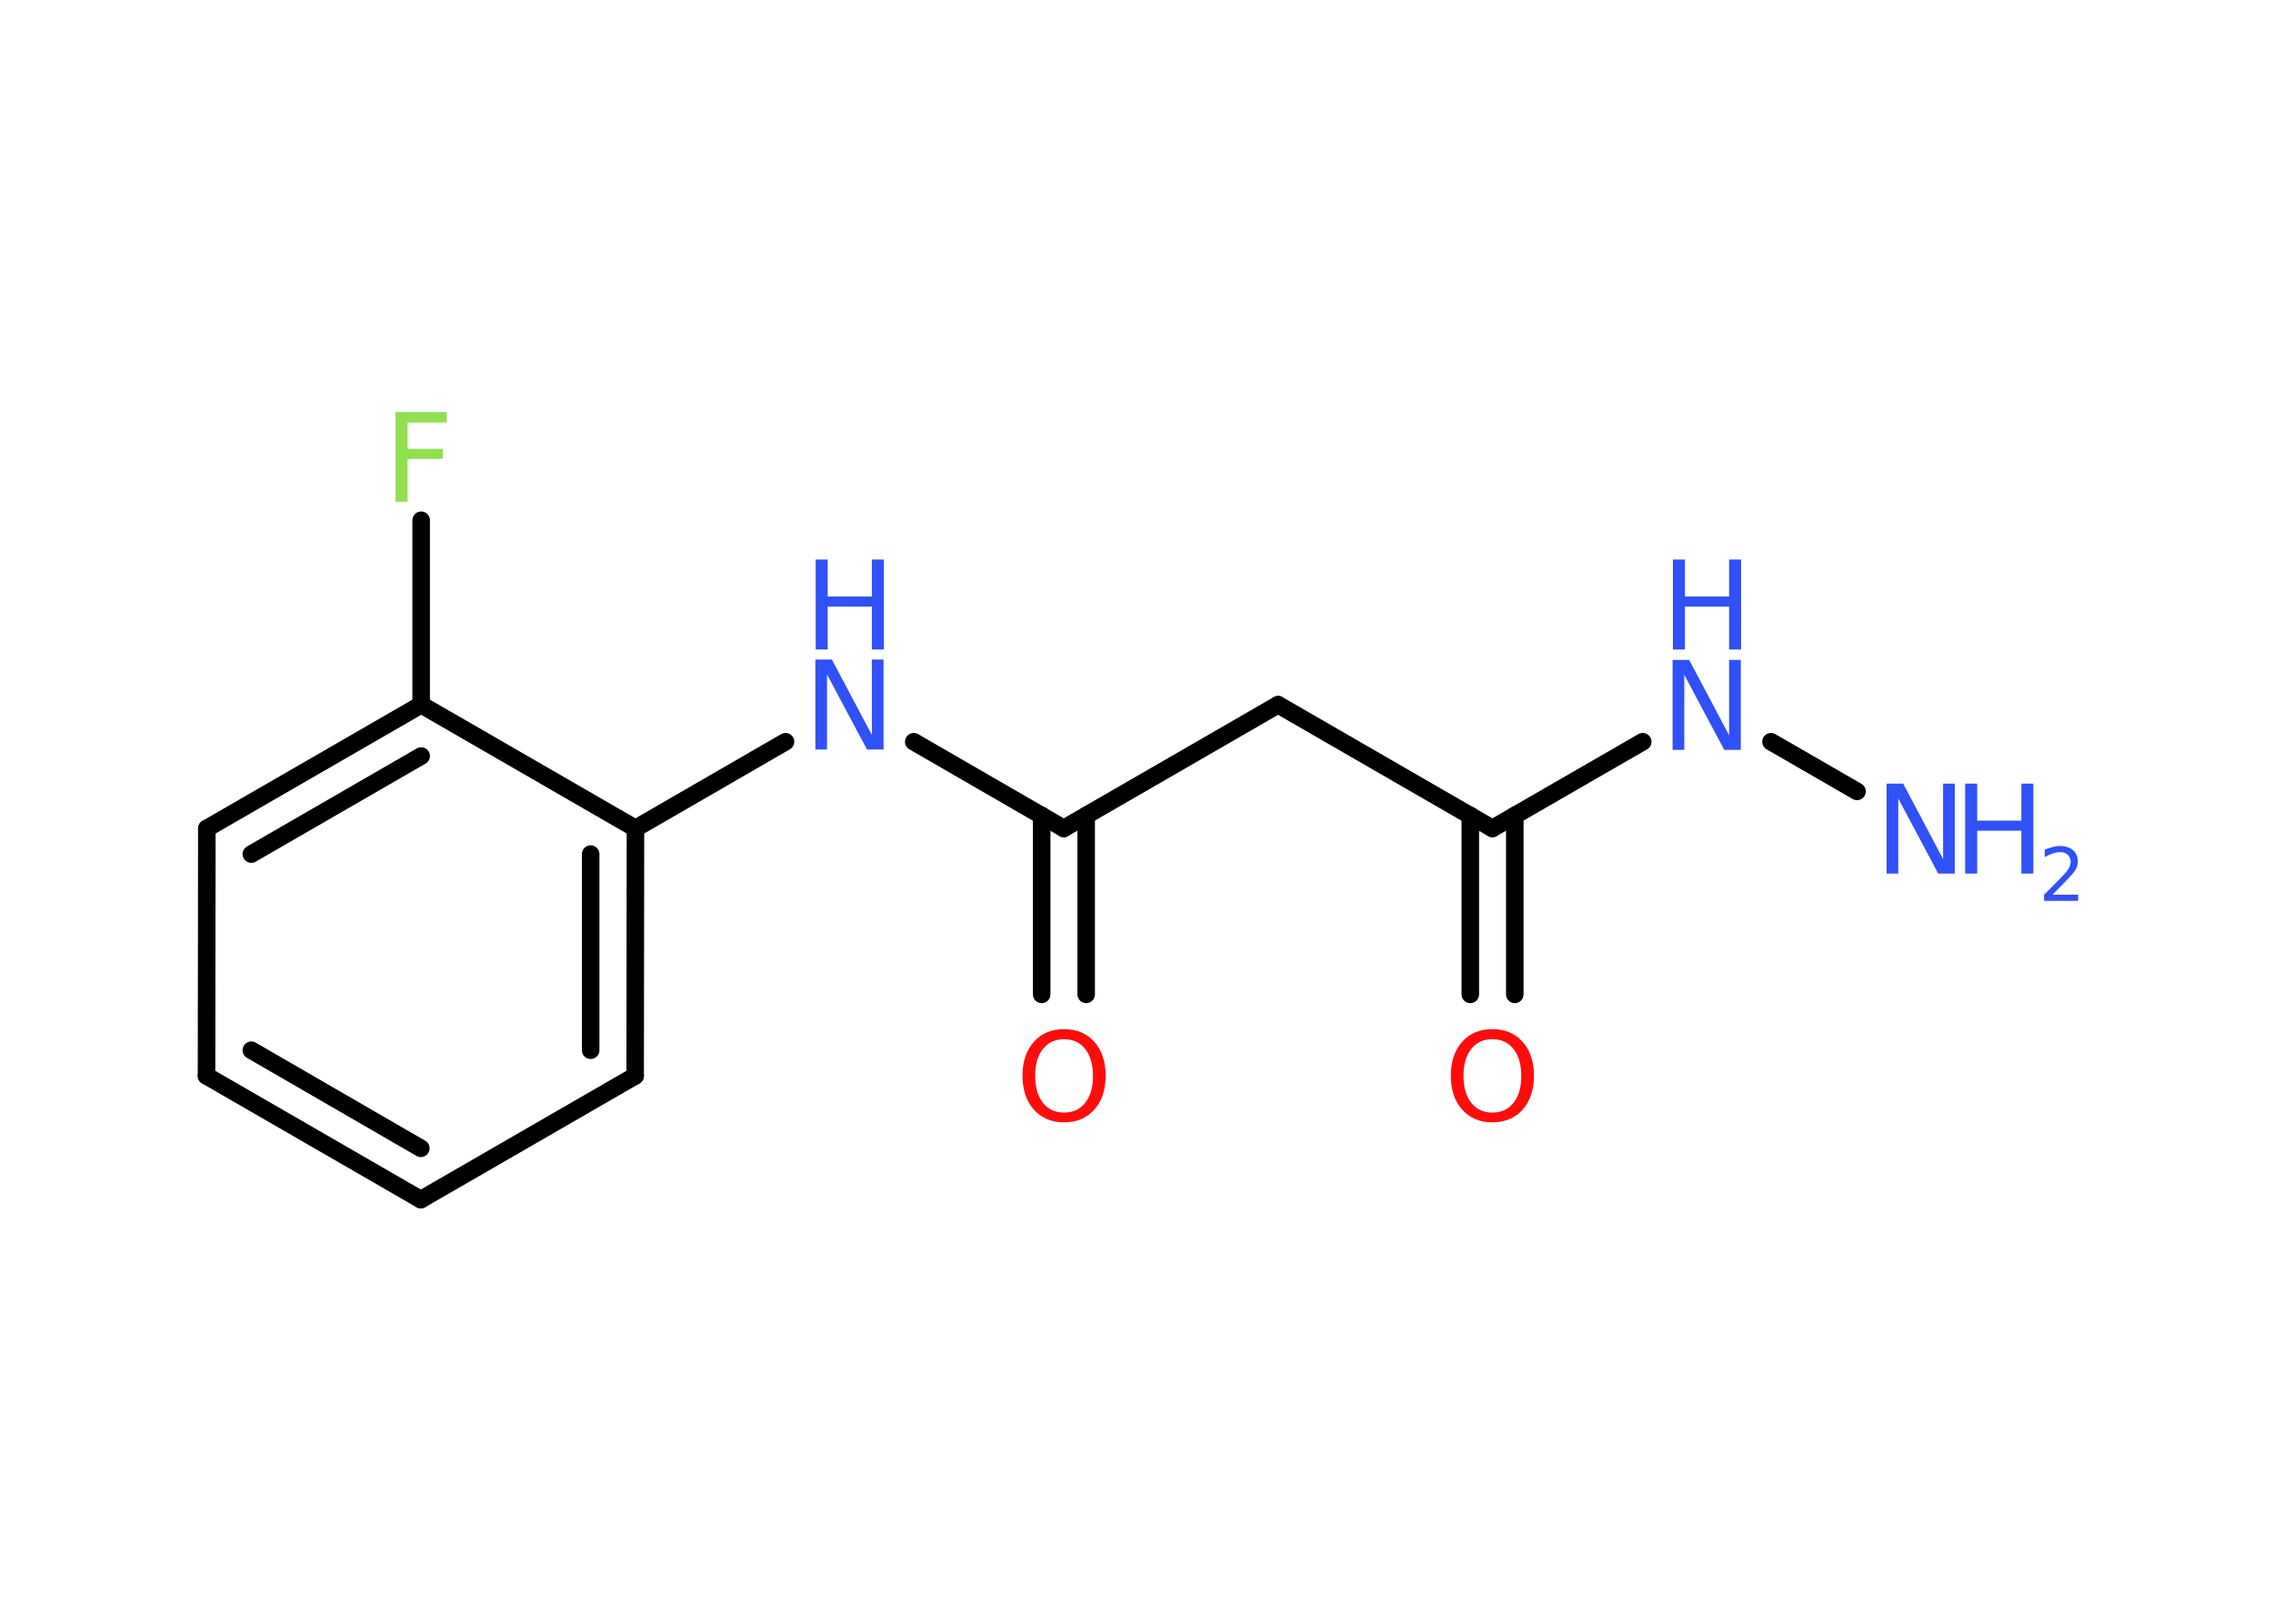 <?xml version='1.0' encoding='UTF-8'?>
<!DOCTYPE svg PUBLIC "-//W3C//DTD SVG 1.1//EN" "http://www.w3.org/Graphics/SVG/1.1/DTD/svg11.dtd">
<svg version='1.2' xmlns='http://www.w3.org/2000/svg' xmlns:xlink='http://www.w3.org/1999/xlink' width='70.0mm' height='50.0mm' viewBox='0 0 70.0 50.0'>
  <desc>Generated by the Chemistry Development Kit (http://github.com/cdk)</desc>
  <g stroke-linecap='round' stroke-linejoin='round' stroke='#000000' stroke-width='.54' fill='#3050F8'>
    <rect x='.0' y='.0' width='70.0' height='50.0' fill='#FFFFFF' stroke='none'/>
    <g id='mol1' class='mol'>
      <line id='mol1bnd1' class='bond' x1='57.19' y1='24.37' x2='54.54' y2='22.84'/>
      <line id='mol1bnd2' class='bond' x1='50.59' y1='22.84' x2='45.96' y2='25.51'/>
      <g id='mol1bnd3' class='bond'>
        <line x1='46.65' y1='25.11' x2='46.65' y2='30.62'/>
        <line x1='45.28' y1='25.11' x2='45.28' y2='30.62'/>
      </g>
      <line id='mol1bnd4' class='bond' x1='45.96' y1='25.51' x2='39.36' y2='21.7'/>
      <line id='mol1bnd5' class='bond' x1='39.36' y1='21.7' x2='32.76' y2='25.51'/>
      <g id='mol1bnd6' class='bond'>
        <line x1='33.45' y1='25.11' x2='33.45' y2='30.62'/>
        <line x1='32.08' y1='25.11' x2='32.08' y2='30.62'/>
      </g>
      <line id='mol1bnd7' class='bond' x1='32.76' y1='25.51' x2='28.14' y2='22.84'/>
      <line id='mol1bnd8' class='bond' x1='24.19' y1='22.84' x2='19.57' y2='25.51'/>
      <g id='mol1bnd9' class='bond'>
        <line x1='19.56' y1='33.13' x2='19.57' y2='25.51'/>
        <line x1='18.19' y1='32.34' x2='18.19' y2='26.3'/>
      </g>
      <line id='mol1bnd10' class='bond' x1='19.56' y1='33.13' x2='12.96' y2='36.94'/>
      <g id='mol1bnd11' class='bond'>
        <line x1='6.36' y1='33.13' x2='12.96' y2='36.94'/>
        <line x1='7.74' y1='32.34' x2='12.96' y2='35.36'/>
      </g>
      <line id='mol1bnd12' class='bond' x1='6.36' y1='33.13' x2='6.37' y2='25.51'/>
      <g id='mol1bnd13' class='bond'>
        <line x1='12.97' y1='21.7' x2='6.37' y2='25.51'/>
        <line x1='12.97' y1='23.28' x2='7.74' y2='26.3'/>
      </g>
      <line id='mol1bnd14' class='bond' x1='19.57' y1='25.51' x2='12.97' y2='21.7'/>
      <line id='mol1bnd15' class='bond' x1='12.97' y1='21.7' x2='12.97' y2='16.02'/>
      <g id='mol1atm1' class='atom'>
        <path d='M58.11 24.13h.5l1.23 2.32v-2.32h.36v2.77h-.51l-1.23 -2.31v2.31h-.36v-2.77z' stroke='none'/>
        <path d='M60.52 24.13h.37v1.14h1.36v-1.14h.37v2.77h-.37v-1.32h-1.36v1.32h-.37v-2.77z' stroke='none'/>
        <path d='M63.22 27.55h.78v.19h-1.05v-.19q.13 -.13 .35 -.35q.22 -.22 .28 -.29q.11 -.12 .15 -.21q.04 -.08 .04 -.16q.0 -.13 -.09 -.22q-.09 -.08 -.24 -.08q-.11 .0 -.22 .04q-.12 .04 -.25 .11v-.23q.14 -.05 .25 -.08q.12 -.03 .21 -.03q.26 .0 .41 .13q.15 .13 .15 .35q.0 .1 -.04 .19q-.04 .09 -.14 .21q-.03 .03 -.18 .19q-.15 .15 -.42 .43z' stroke='none'/>
      </g>
      <g id='mol1atm2' class='atom'>
        <path d='M51.52 20.32h.5l1.23 2.32v-2.32h.36v2.77h-.51l-1.23 -2.31v2.31h-.36v-2.77z' stroke='none'/>
        <path d='M51.52 17.23h.37v1.14h1.36v-1.14h.37v2.77h-.37v-1.32h-1.36v1.32h-.37v-2.77z' stroke='none'/>
      </g>
      <path id='mol1atm4' class='atom' d='M45.96 32.0q-.41 .0 -.65 .3q-.24 .3 -.24 .83q.0 .52 .24 .83q.24 .3 .65 .3q.41 .0 .65 -.3q.24 -.3 .24 -.83q.0 -.52 -.24 -.83q-.24 -.3 -.65 -.3zM45.96 31.69q.58 .0 .93 .39q.35 .39 .35 1.04q.0 .66 -.35 1.05q-.35 .39 -.93 .39q-.58 .0 -.93 -.39q-.35 -.39 -.35 -1.05q.0 -.65 .35 -1.04q.35 -.39 .93 -.39z' stroke='none' fill='#FF0D0D'/>
      <path id='mol1atm7' class='atom' d='M32.77 32.0q-.41 .0 -.65 .3q-.24 .3 -.24 .83q.0 .52 .24 .83q.24 .3 .65 .3q.41 .0 .65 -.3q.24 -.3 .24 -.83q.0 -.52 -.24 -.83q-.24 -.3 -.65 -.3zM32.77 31.69q.58 .0 .93 .39q.35 .39 .35 1.04q.0 .66 -.35 1.05q-.35 .39 -.93 .39q-.58 .0 -.93 -.39q-.35 -.39 -.35 -1.05q.0 -.65 .35 -1.04q.35 -.39 .93 -.39z' stroke='none' fill='#FF0D0D'/>
      <g id='mol1atm8' class='atom'>
        <path d='M25.12 20.31h.5l1.23 2.32v-2.32h.36v2.77h-.51l-1.23 -2.31v2.31h-.36v-2.77z' stroke='none'/>
        <path d='M25.12 17.23h.37v1.14h1.36v-1.14h.37v2.77h-.37v-1.32h-1.36v1.32h-.37v-2.77z' stroke='none'/>
      </g>
      <path id='mol1atm15' class='atom' d='M12.17 12.69h1.59v.32h-1.21v.81h1.09v.31h-1.09v1.32h-.37v-2.77z' stroke='none' fill='#90E050'/>
    </g>
  </g>
</svg>
